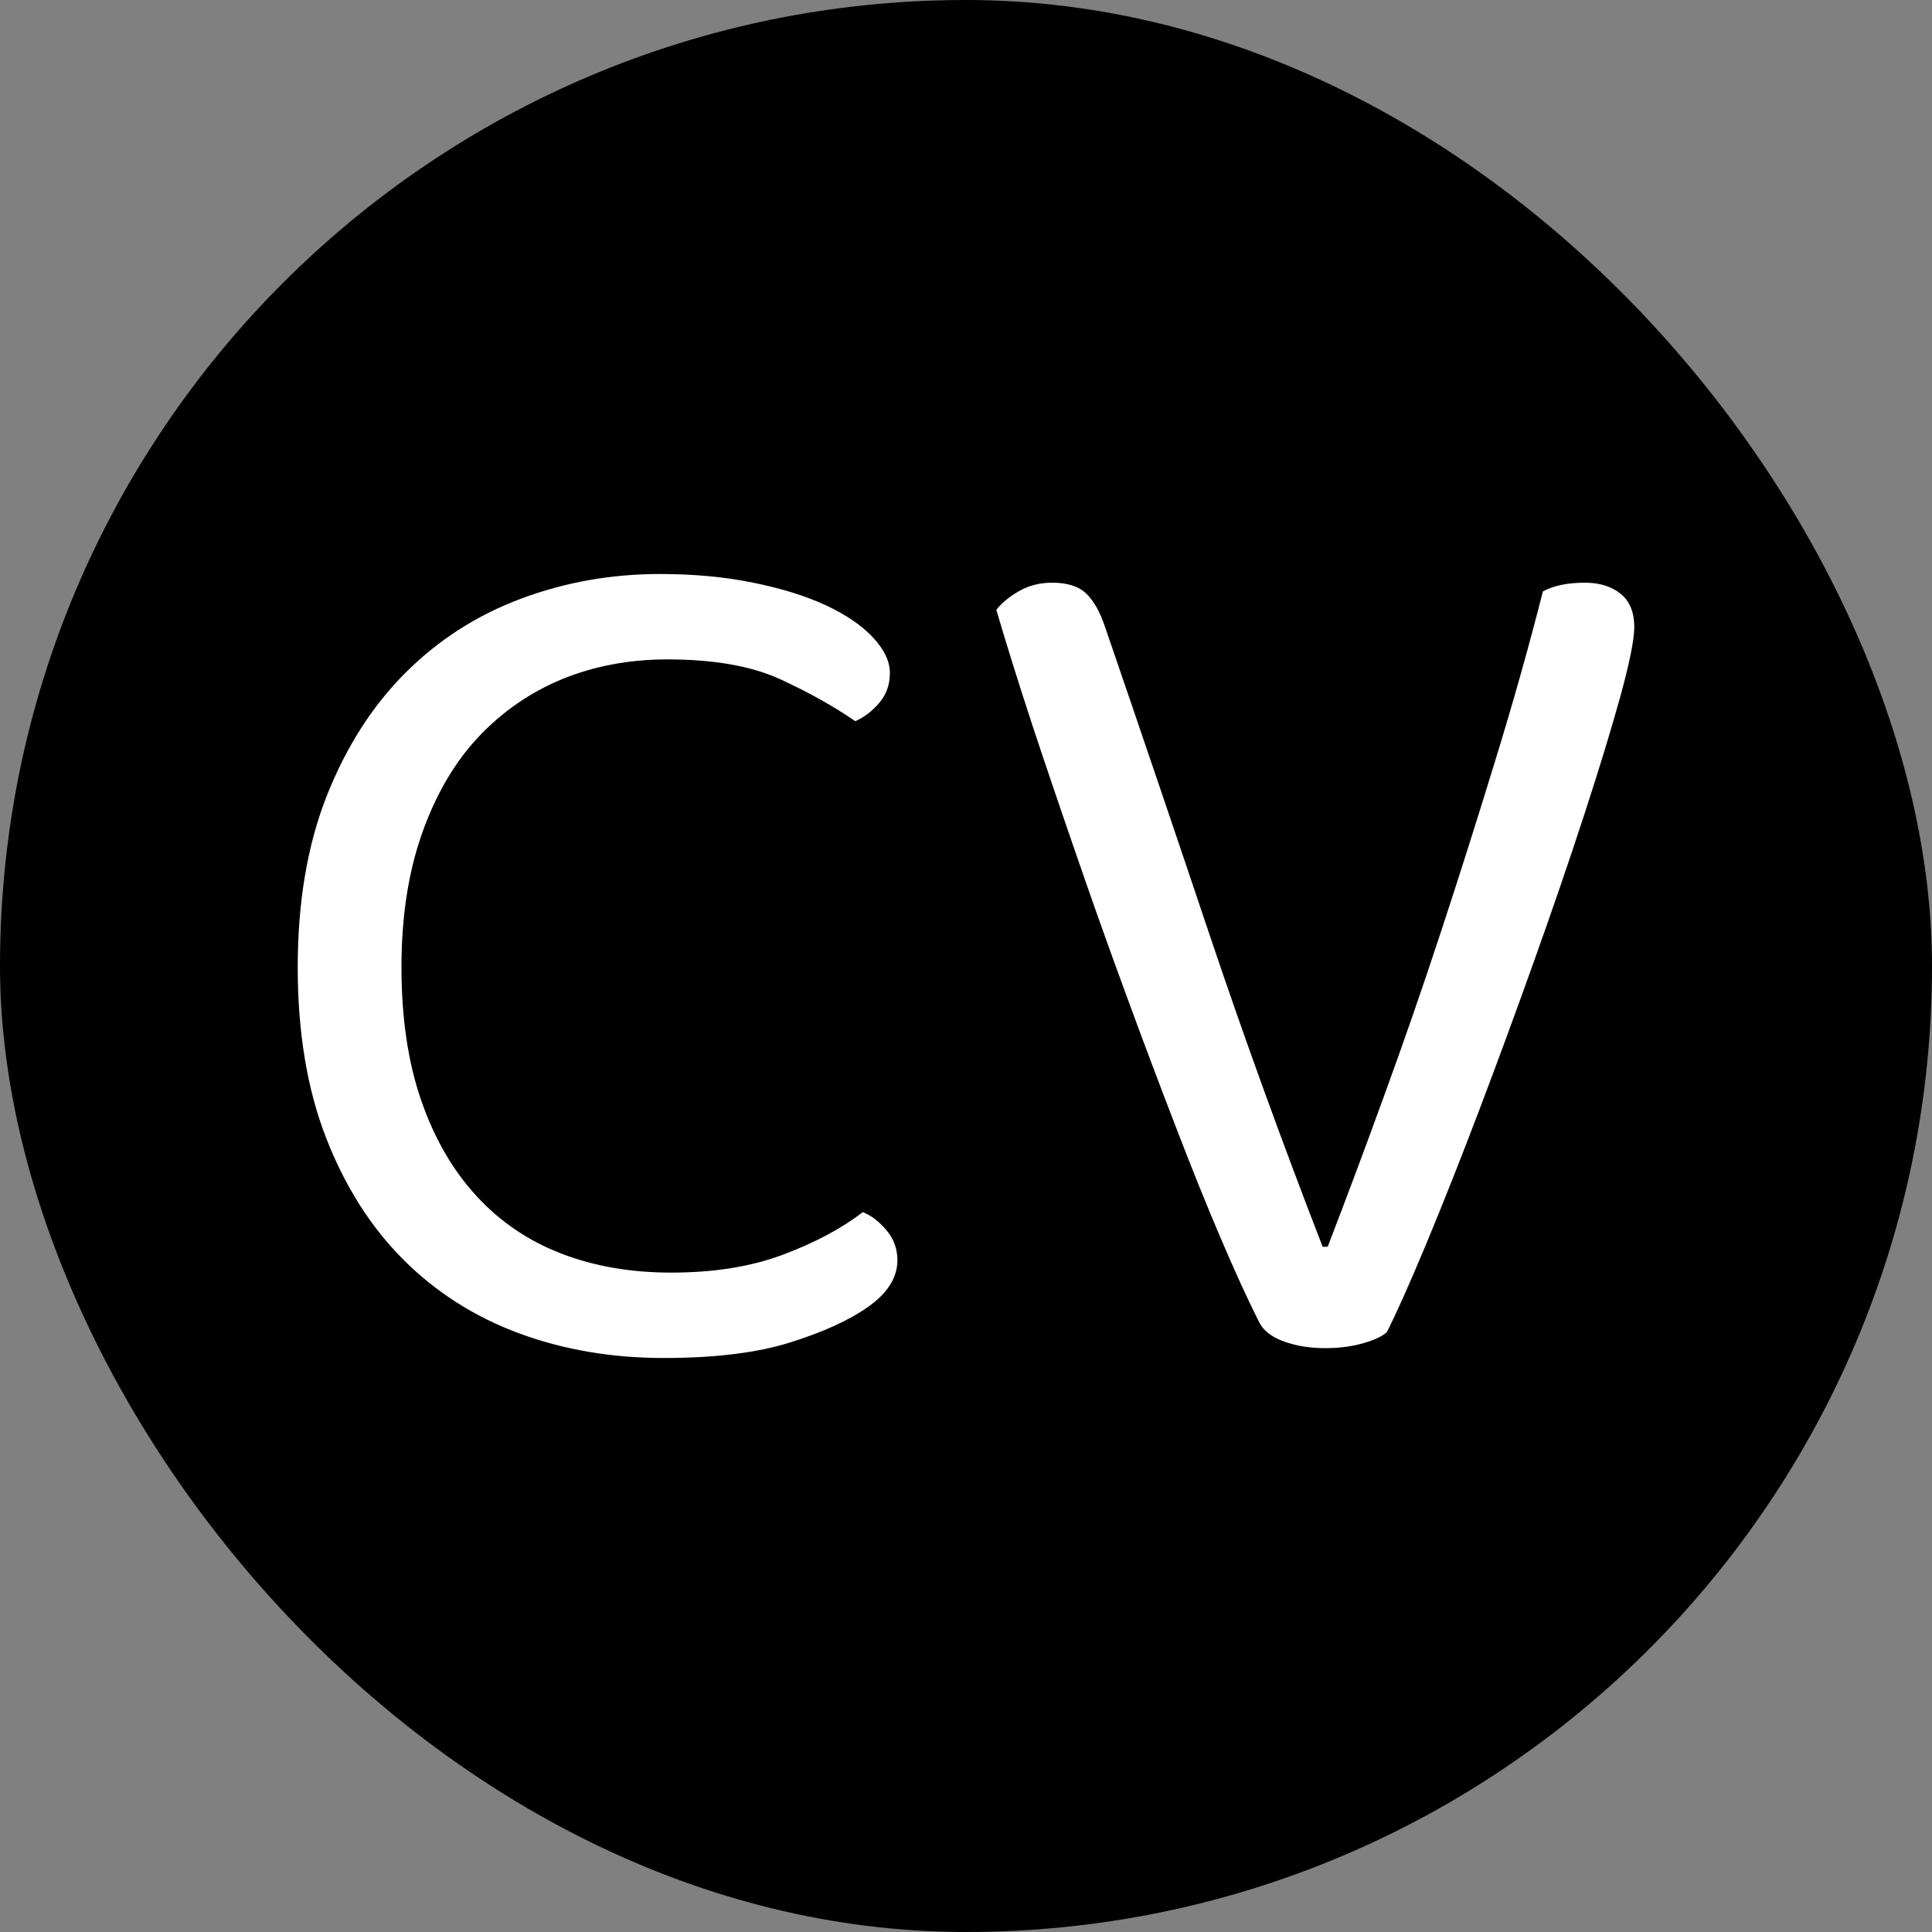 <svg xmlns="http://www.w3.org/2000/svg" width="256" height="256" viewBox="0 0 100 100"><rect x="0" y="0" width="100" height="100" fill="#808080" stroke="none"/><rect width="100" height="100" rx="50" fill="#000000"></rect><path fill="#fff" d="M46.06 34.83L46.06 34.83Q46.06 35.73 45.52 36.37Q44.98 37.01 44.27 37.33L44.27 37.33Q42.61 36.18 40.37 35.15Q38.13 34.13 34.54 34.13L34.54 34.13Q31.60 34.13 29.10 35.15Q26.61 36.18 24.75 38.16Q22.90 40.14 21.84 43.15Q20.78 46.16 20.78 50.06L20.78 50.06Q20.78 54.03 21.81 56.98Q22.83 59.92 24.66 61.90Q26.48 63.89 29.04 64.88Q31.60 65.87 34.74 65.87L34.74 65.87Q38.06 65.87 40.53 64.94Q42.99 64.02 44.66 62.74L44.66 62.74Q45.30 62.99 45.87 63.66Q46.45 64.34 46.45 65.23L46.45 65.23Q46.45 66.58 44.91 67.66L44.91 67.66Q43.44 68.69 40.88 69.49Q38.32 70.29 34.35 70.29L34.35 70.29Q30.32 70.29 26.86 69.01Q23.41 67.73 20.88 65.20Q18.35 62.67 16.88 58.90Q15.41 55.12 15.41 50.06L15.41 50.06Q15.41 45.01 16.91 41.20Q18.42 37.39 20.98 34.83Q23.54 32.27 26.96 30.99Q30.38 29.71 34.16 29.71L34.16 29.71Q36.78 29.71 38.99 30.16Q41.20 30.61 42.77 31.34Q44.34 32.08 45.20 33.01Q46.06 33.94 46.06 34.83ZM71.79 68.94L71.79 68.94Q71.47 69.26 70.58 69.52Q69.68 69.78 68.59 69.78L68.59 69.78Q67.38 69.78 66.42 69.42Q65.46 69.07 65.14 68.37L65.14 68.37Q64.30 66.70 63.18 64.08Q62.06 61.46 60.82 58.22Q59.57 54.99 58.26 51.41Q56.94 47.82 55.73 44.30Q54.51 40.78 53.42 37.49Q52.34 34.19 51.57 31.57L51.57 31.57Q51.95 31.06 52.72 30.61Q53.49 30.16 54.45 30.16L54.45 30.16Q55.66 30.16 56.24 30.74Q56.82 31.31 57.20 32.46L57.20 32.46Q60.08 40.85 62.70 48.66Q65.33 56.46 68.46 64.53L68.46 64.53L68.72 64.53Q70.13 60.88 71.63 56.75Q73.14 52.62 74.58 48.24Q76.02 43.86 77.39 39.38Q78.77 34.90 79.86 30.61L79.86 30.61Q80.69 30.16 82.03 30.16L82.03 30.16Q83.18 30.16 83.89 30.74Q84.59 31.31 84.59 32.46L84.59 32.46Q84.59 33.42 83.86 36.08Q83.12 38.74 81.97 42.26Q80.82 45.78 79.38 49.81Q77.94 53.84 76.53 57.55Q75.12 61.26 73.84 64.34Q72.56 67.41 71.79 68.94Z"></path></svg>